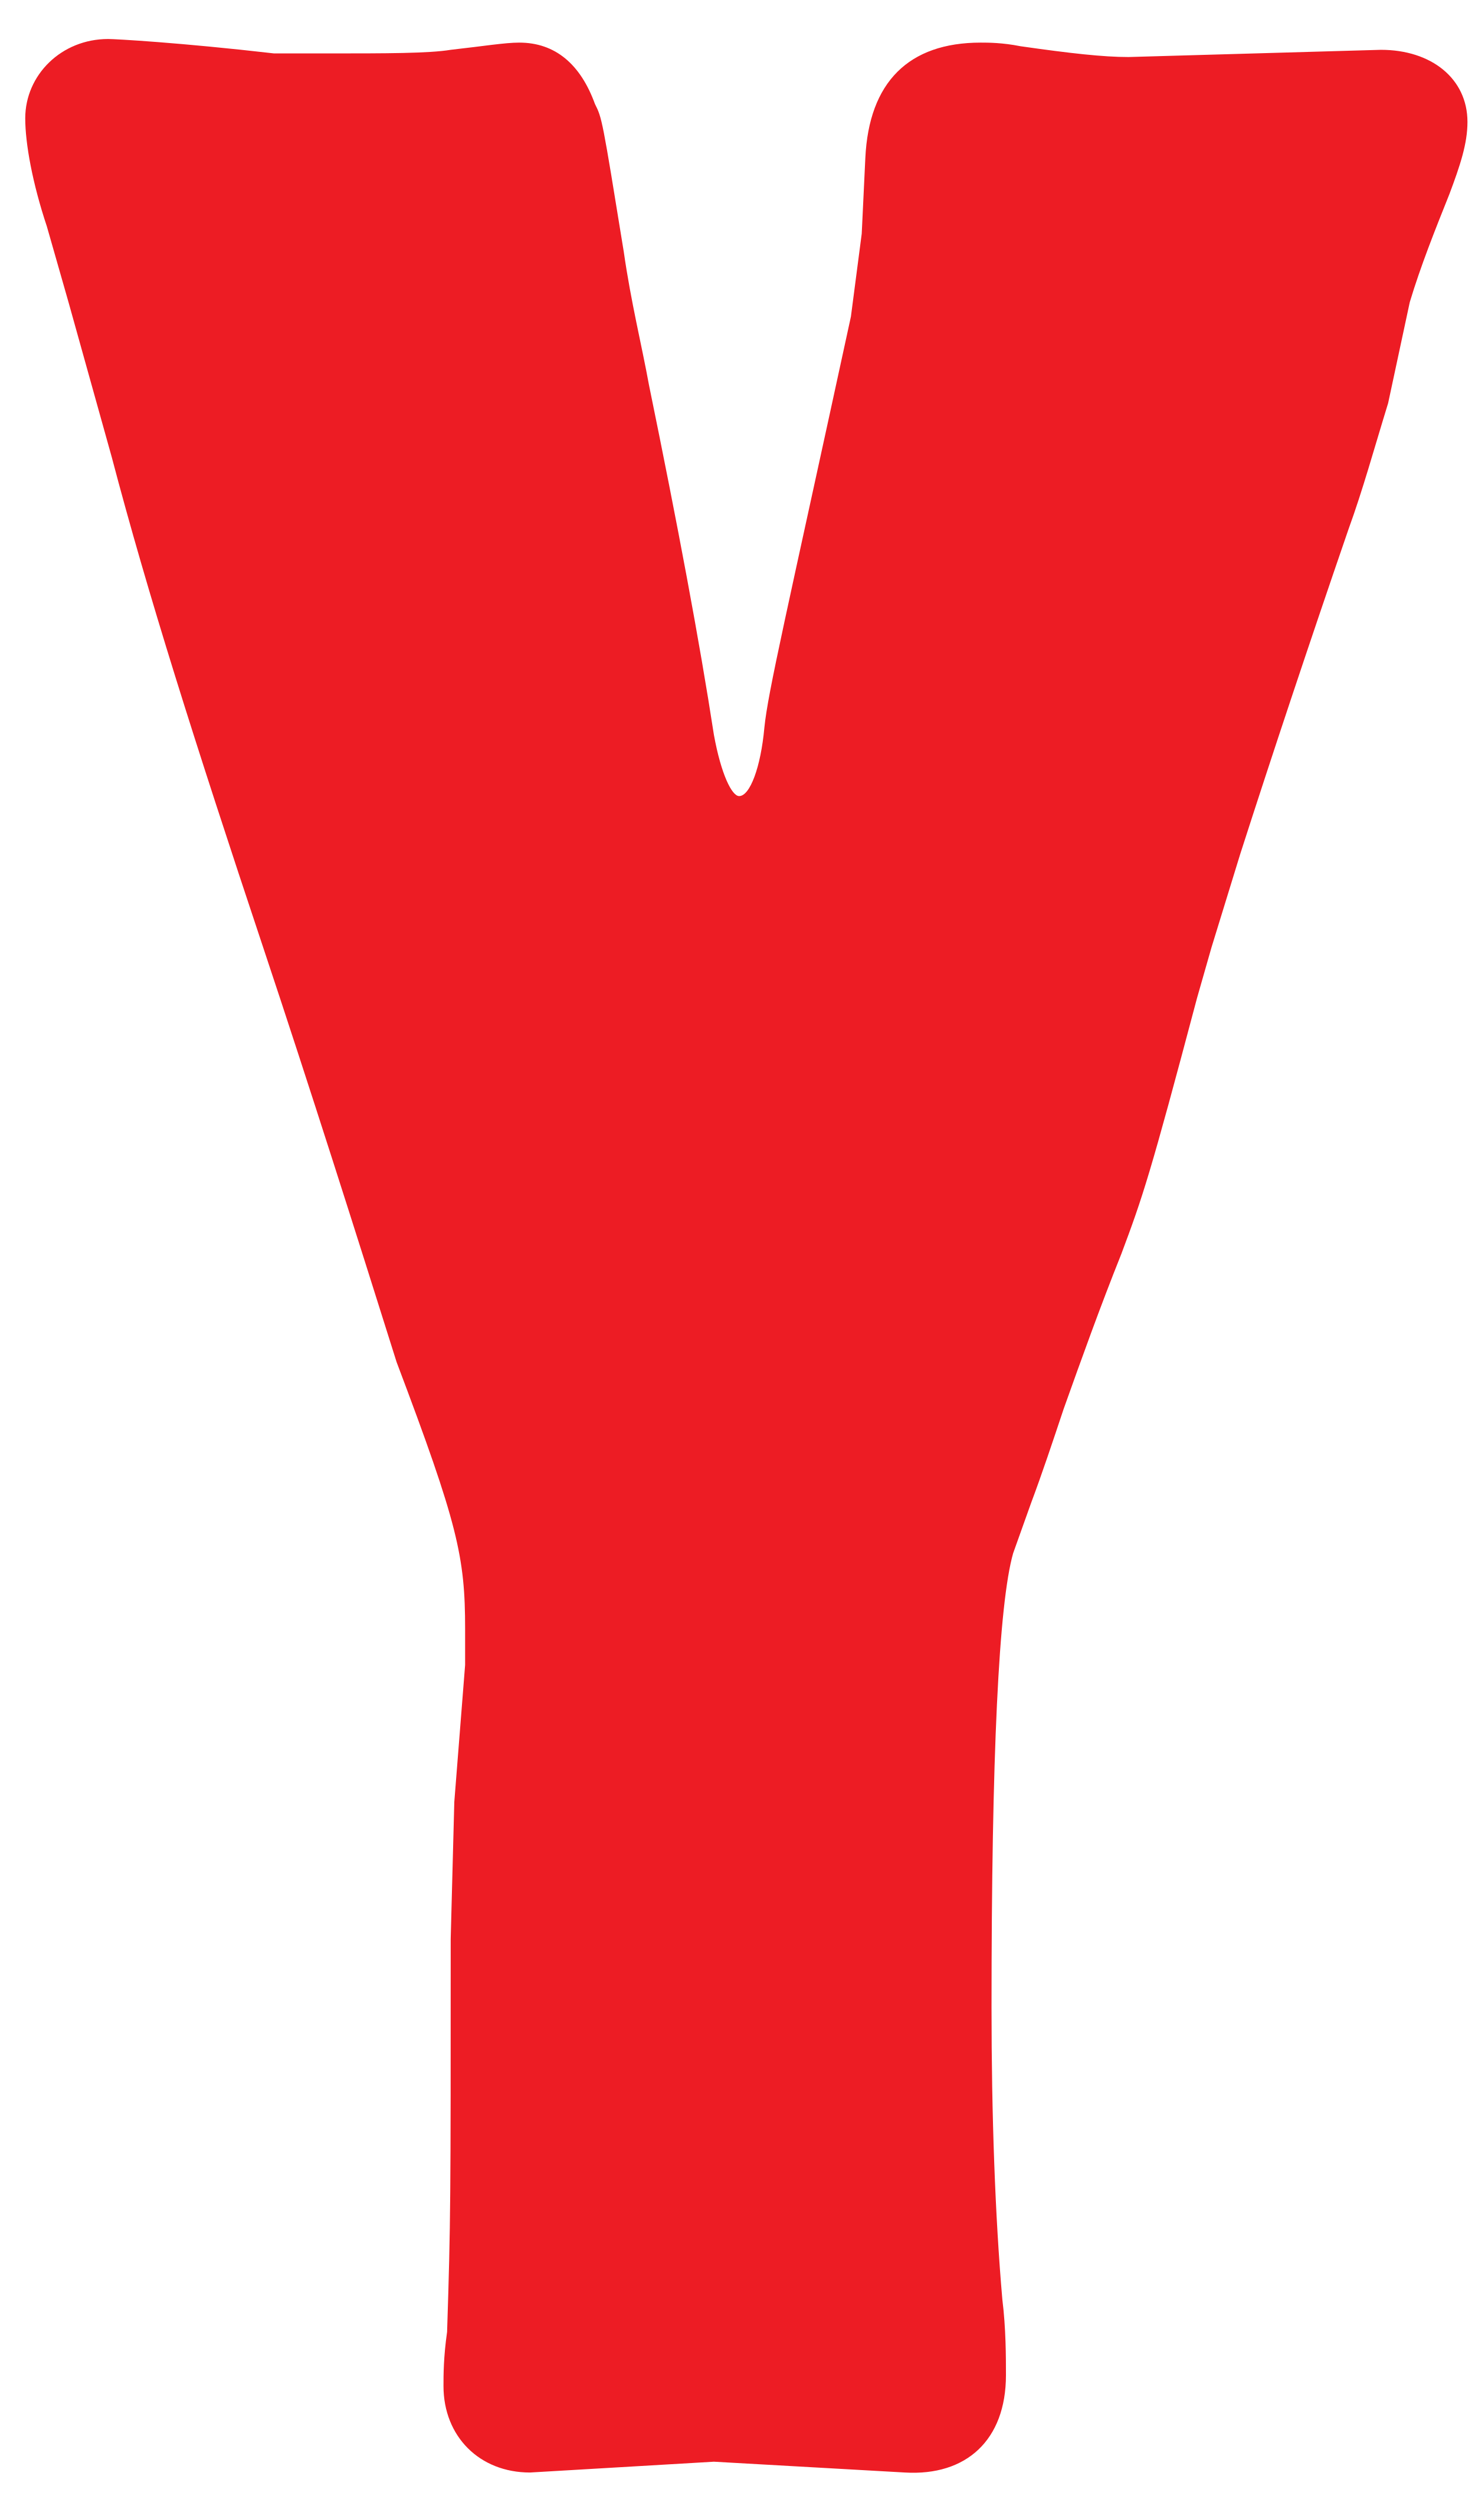 <svg xmlns="http://www.w3.org/2000/svg" width="36" height="61" viewBox="0 0 36 61">
  <path fill="#ED1C24" fill-rule="evenodd" d="M210.544,135.392 C209.928,135.392 209.136,135.304 207.904,135.128 C207.464,135.04 207.112,135.04 206.936,135.04 C205.176,135.04 204.208,136.008 204.12,137.856 L204.032,139.704 L203.768,141.728 C202.184,149.032 201.744,150.88 201.656,151.76 C201.568,152.728 201.304,153.432 201.04,153.432 C200.864,153.432 200.6,152.904 200.424,151.936 C200.072,149.648 199.544,146.832 198.84,143.4 C198.664,142.432 198.4,141.376 198.224,140.144 C197.696,136.888 197.696,136.888 197.52,136.536 C197.168,135.568 196.552,135.04 195.672,135.04 C195.32,135.04 194.792,135.128 194,135.216 C193.472,135.304 192.416,135.304 191.008,135.304 L189.688,135.304 C187.4,135.04 185.816,134.952 185.64,134.952 C184.496,134.952 183.616,135.832 183.616,136.888 C183.616,137.504 183.792,138.472 184.144,139.528 L184.672,141.376 L185.728,145.16 C186.608,148.504 187.752,152.112 189.424,157.128 C190.568,160.56 191.712,164.168 192.68,167.248 C194.176,171.208 194.352,172 194.352,173.76 L194.352,174.64 L194.088,177.984 L194,181.328 C194,187.752 194,188.192 193.912,190.92 C193.824,191.536 193.824,191.976 193.824,192.24 C193.824,193.472 194.704,194.352 195.936,194.352 L200.424,194.088 L205.088,194.352 C206.584,194.44 207.552,193.56 207.552,191.976 C207.552,191.536 207.552,190.832 207.464,190.128 C207.288,188.104 207.2,185.64 207.2,183 C207.2,176.84 207.376,173.144 207.728,171.912 L208.168,170.68 C208.432,169.976 208.696,169.184 208.96,168.392 C209.4,167.16 209.84,165.928 210.368,164.608 C210.896,163.2 211.072,162.672 212.216,158.36 L212.568,157.128 L213.272,154.84 C214.064,152.376 214.944,149.736 215.912,146.92 C216.264,145.952 216.528,144.984 216.88,143.84 L217.408,141.376 C217.672,140.496 218.024,139.616 218.376,138.736 C218.64,138.032 218.816,137.504 218.816,136.976 C218.816,135.92 217.936,135.216 216.704,135.216 L210.544,135.392 Z" transform="translate(-183 -134)"/>
</svg>
